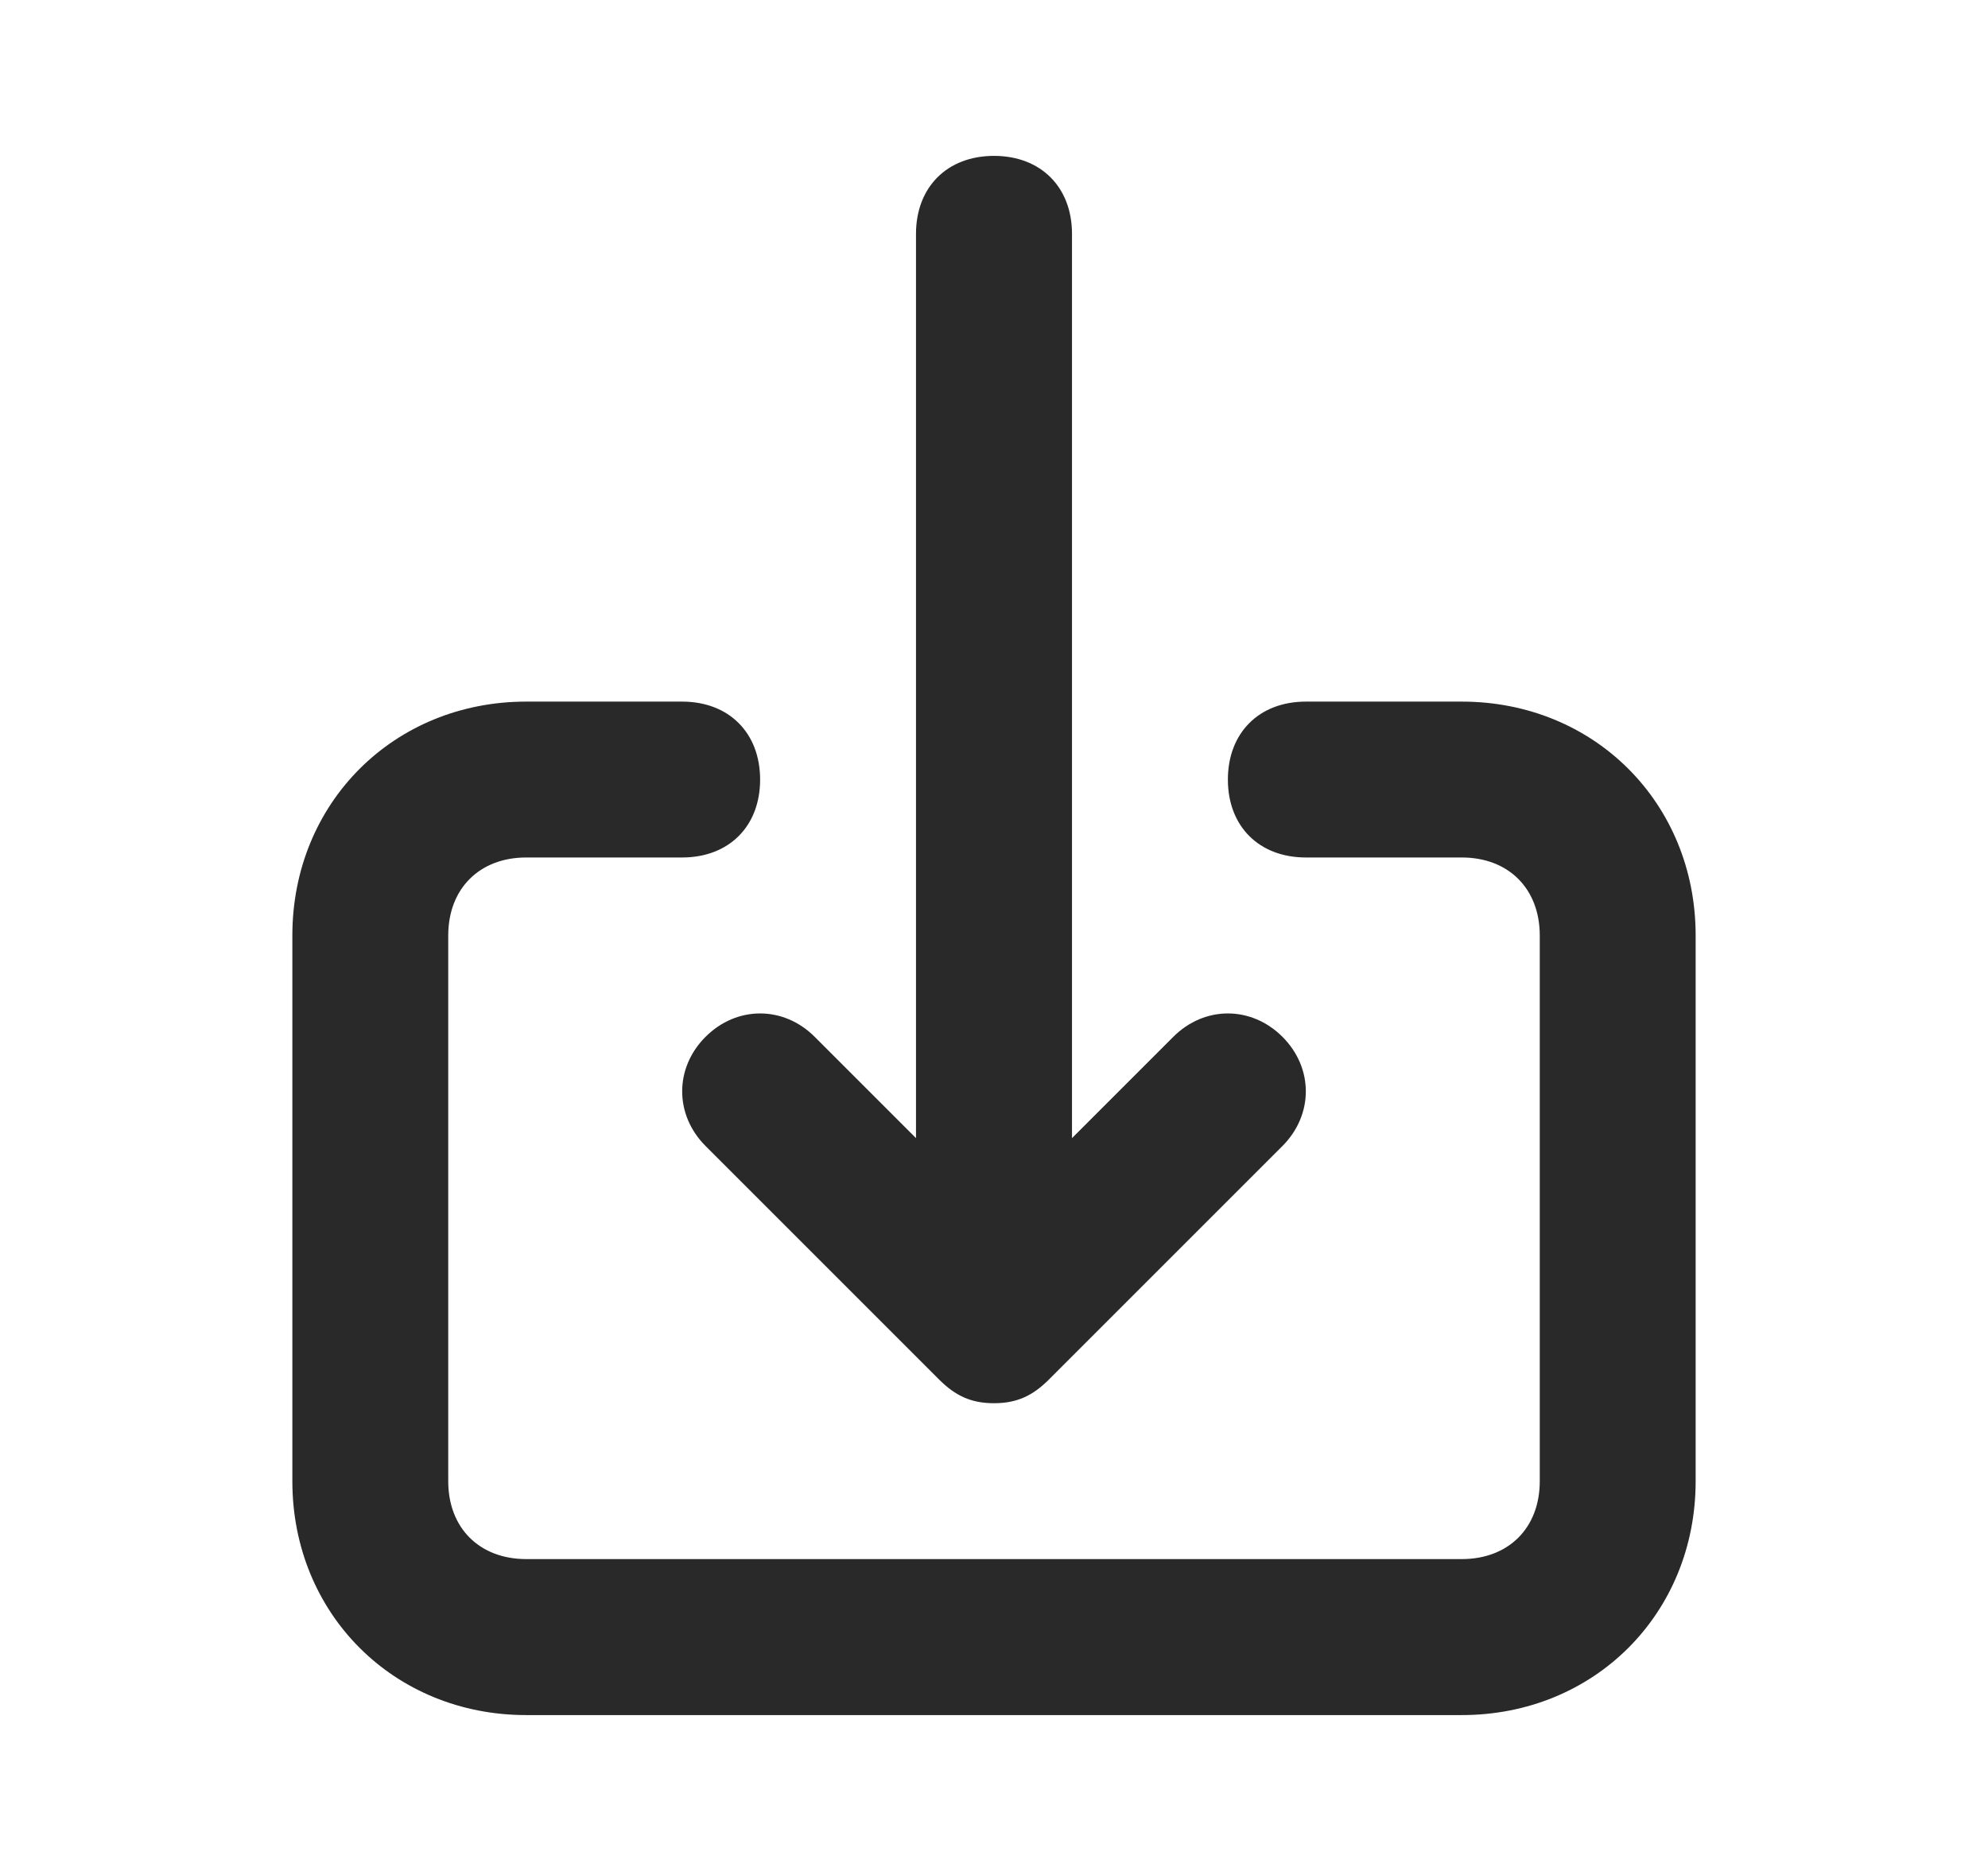<svg width="17" height="16" viewBox="0 0 17 16" fill="none" xmlns="http://www.w3.org/2000/svg">
<path d="M12.5 6H11.167C10.767 6 10.5 6.267 10.5 6.667C10.5 7.067 10.767 7.333 11.167 7.333H12.5C12.9 7.333 13.167 7.6 13.167 8V12.667C13.167 13.067 12.9 13.333 12.5 13.333H4.5C4.1 13.333 3.833 13.067 3.833 12.667V8C3.833 7.6 4.1 7.333 4.5 7.333H5.833C6.233 7.333 6.5 7.067 6.5 6.667C6.5 6.267 6.233 6 5.833 6H4.5C3.367 6 2.5 6.867 2.5 8V12.667C2.5 13.8 3.367 14.667 4.5 14.667H12.5C13.633 14.667 14.5 13.8 14.5 12.667V8C14.5 6.867 13.633 6 12.5 6ZM6.033 9.8L8.033 11.8C8.167 11.933 8.3 12 8.5 12C8.7 12 8.833 11.933 8.967 11.8L10.967 9.8C11.233 9.533 11.233 9.133 10.967 8.867C10.7 8.6 10.3 8.6 10.033 8.867L9.167 9.733V2C9.167 1.6 8.9 1.333 8.5 1.333C8.1 1.333 7.833 1.6 7.833 2V9.733L6.967 8.867C6.7 8.6 6.3 8.6 6.033 8.867C5.767 9.133 5.767 9.533 6.033 9.8Z" fill="#292929"/>
</svg>

